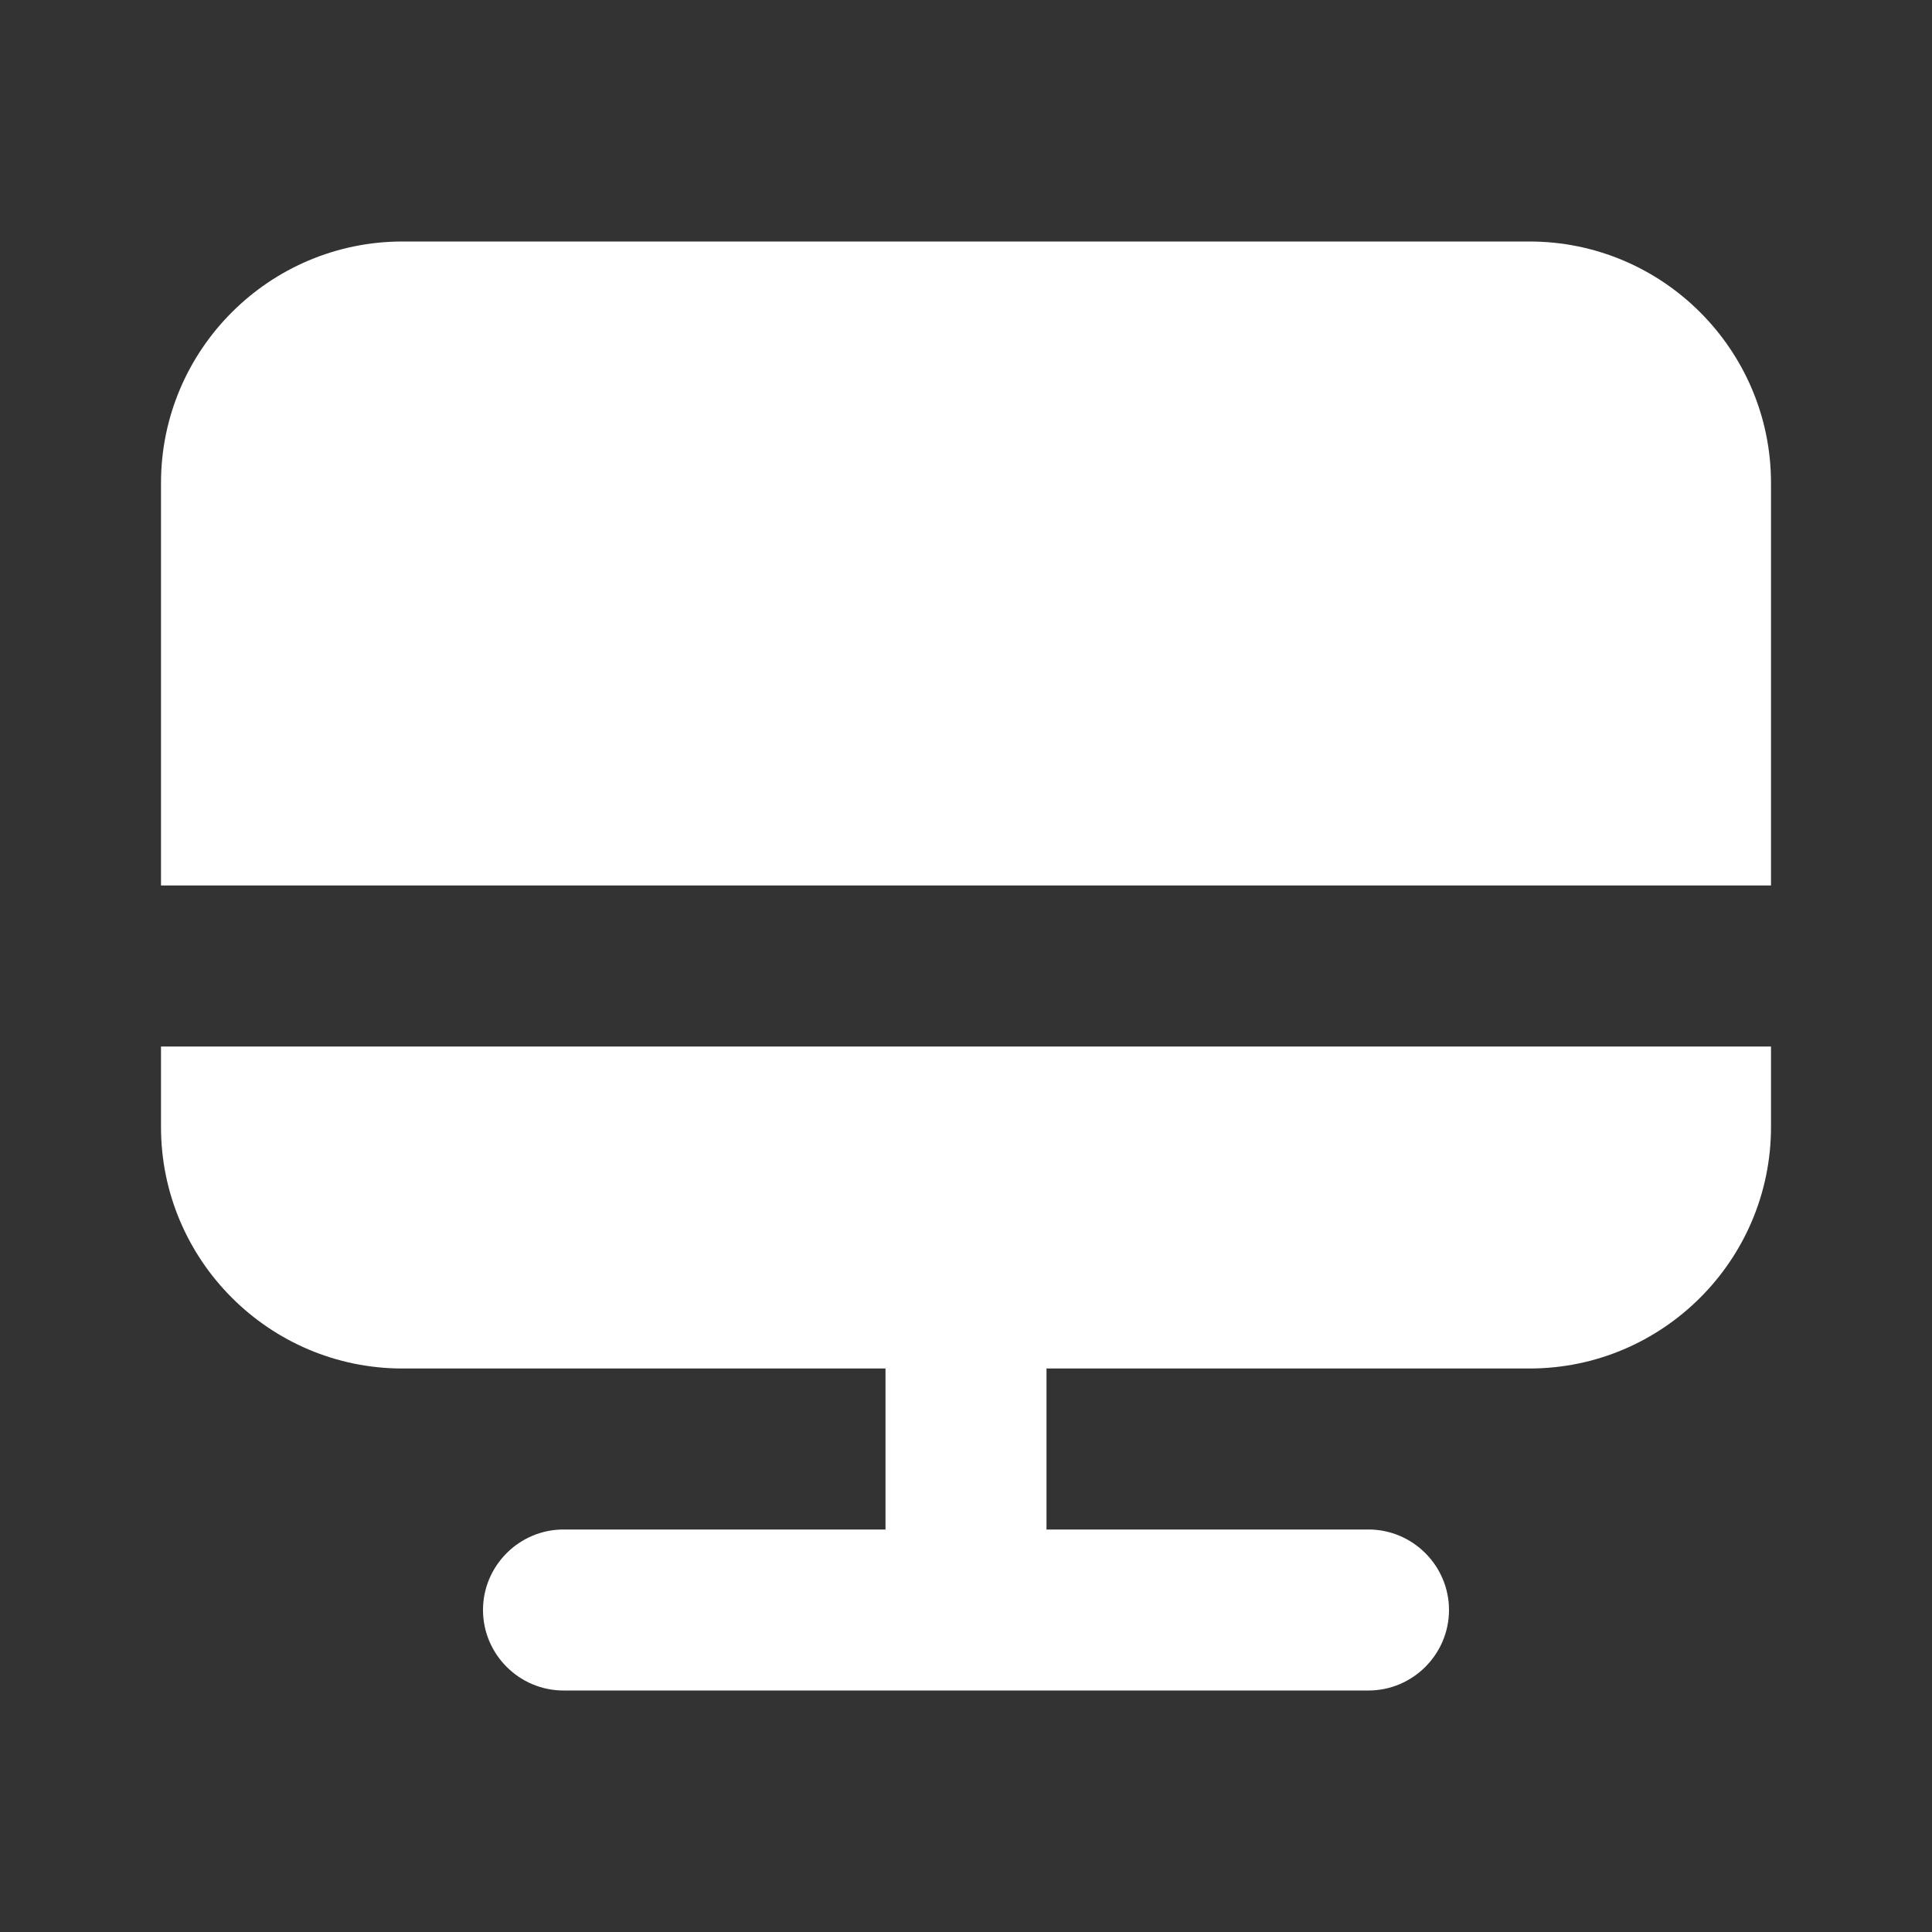<svg width="75" height="75" viewBox="0 0 75 75" fill="none" xmlns="http://www.w3.org/2000/svg">
<rect x="0" y="0" width="75" height="75" fill="#333333" stroke="none"/>
<path fill-rule="evenodd" clip-rule="evenodd" d="M15.625 9.375H59.375C64.544 9.375 68.75 13.581 68.75 18.75V34.375H6.25V18.75C6.25 13.581 10.456 9.375 15.625 9.375ZM15.625 53.125C10.456 53.125 6.25 48.919 6.25 43.75V40.625H68.75V43.75C68.75 48.919 64.544 53.125 59.375 53.125H40.625V59.375H53.125C54.844 59.375 56.25 60.781 56.25 62.5C56.25 64.219 54.844 65.625 53.125 65.625H21.875C20.156 65.625 18.75 64.219 18.75 62.5C18.75 60.781 20.156 59.375 21.875 59.375H34.375V53.125H15.625Z" fill="white"/>
</svg>
